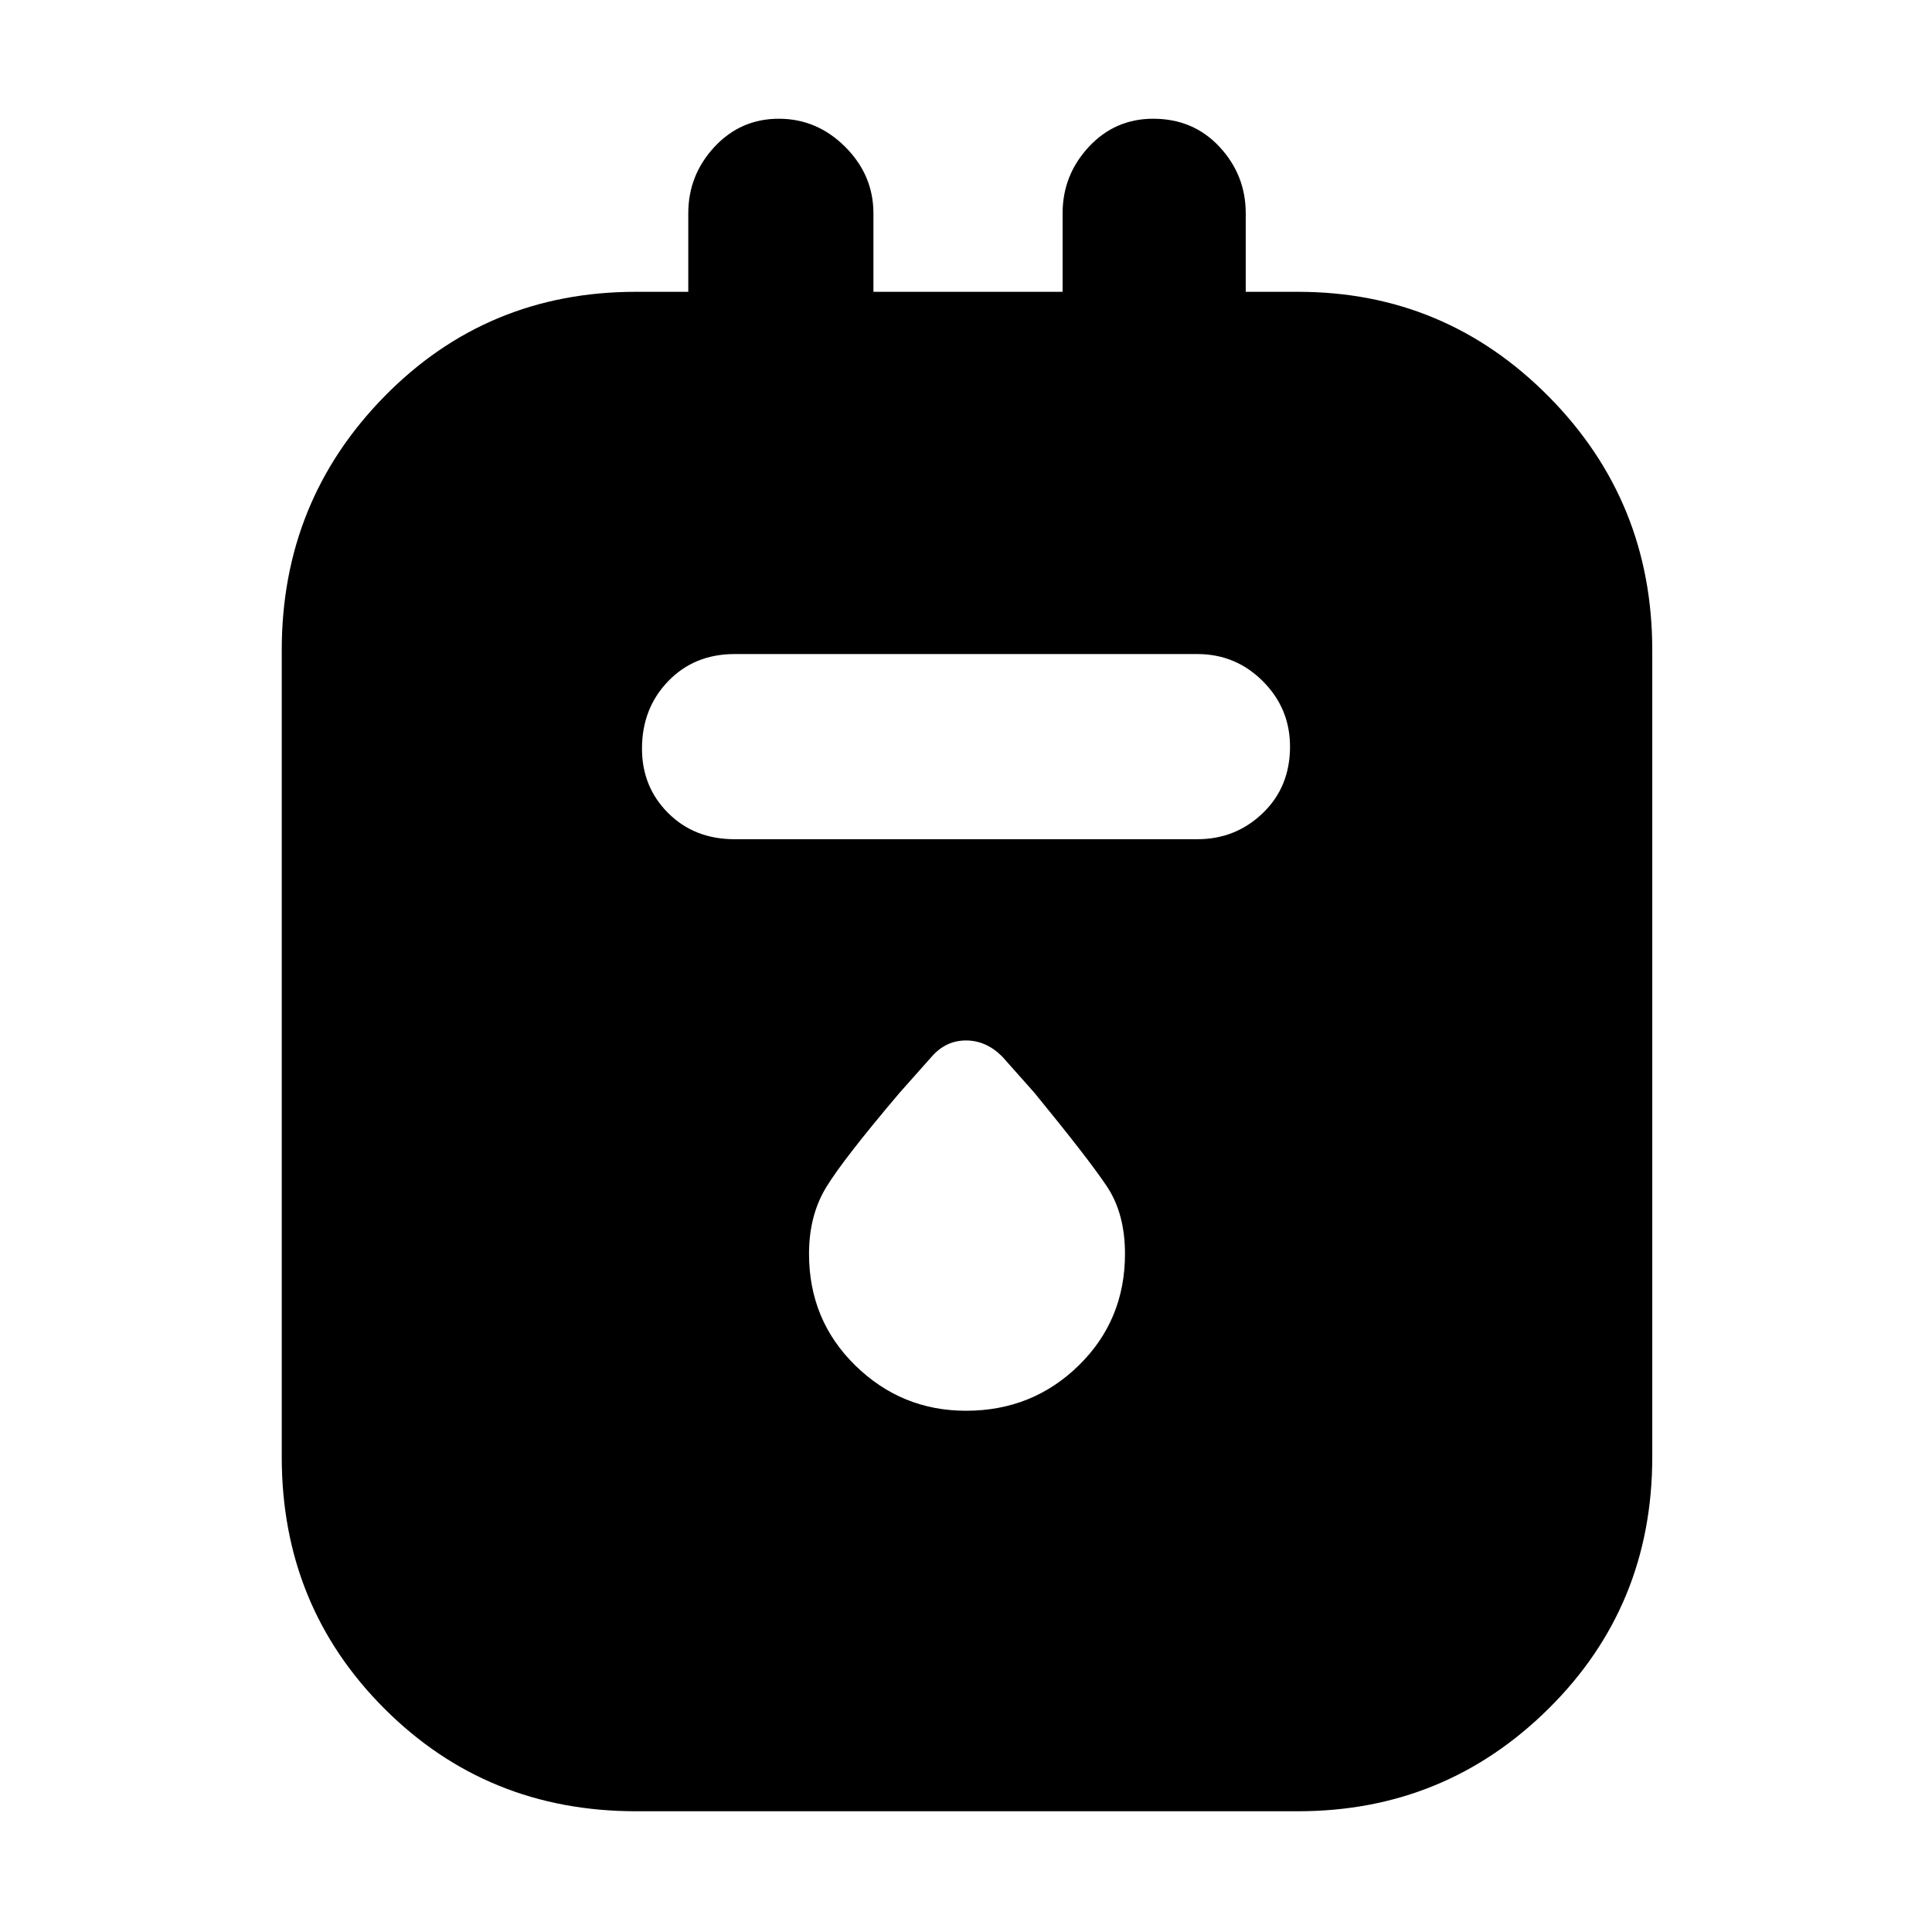 <svg xmlns="http://www.w3.org/2000/svg" height="48" width="48"><path d="M15.8 45q-3.7 0-6.25-2.55T7 36.2V16.15q0-3.7 2.55-6.3 2.55-2.6 6.25-2.6h1.3V5.3q0-.95.65-1.65t1.6-.7q.95 0 1.65.7t.7 1.65v1.95h4.7V5.3q0-.95.65-1.65t1.6-.7q1 0 1.65.7.65.7.65 1.65v1.95h1.3q3.65 0 6.225 2.6 2.575 2.6 2.575 6.3V36.2q0 3.7-2.575 6.25T32.25 45Zm2.45-24.15h11.5q.95 0 1.625-.65t.675-1.65q0-.95-.675-1.625t-1.625-.675h-11.5q-1 0-1.65.675-.65.675-.65 1.675 0 .95.65 1.6.65.65 1.65.65ZM24 35.05q1.65 0 2.8-1.125t1.15-2.775q0-1-.45-1.675t-1.8-2.325l-.8-.9q-.4-.4-.9-.4t-.85.4l-.8.9q-1.4 1.65-1.825 2.35-.425.7-.425 1.65 0 1.65 1.15 2.775T24 35.05Z"/></svg>